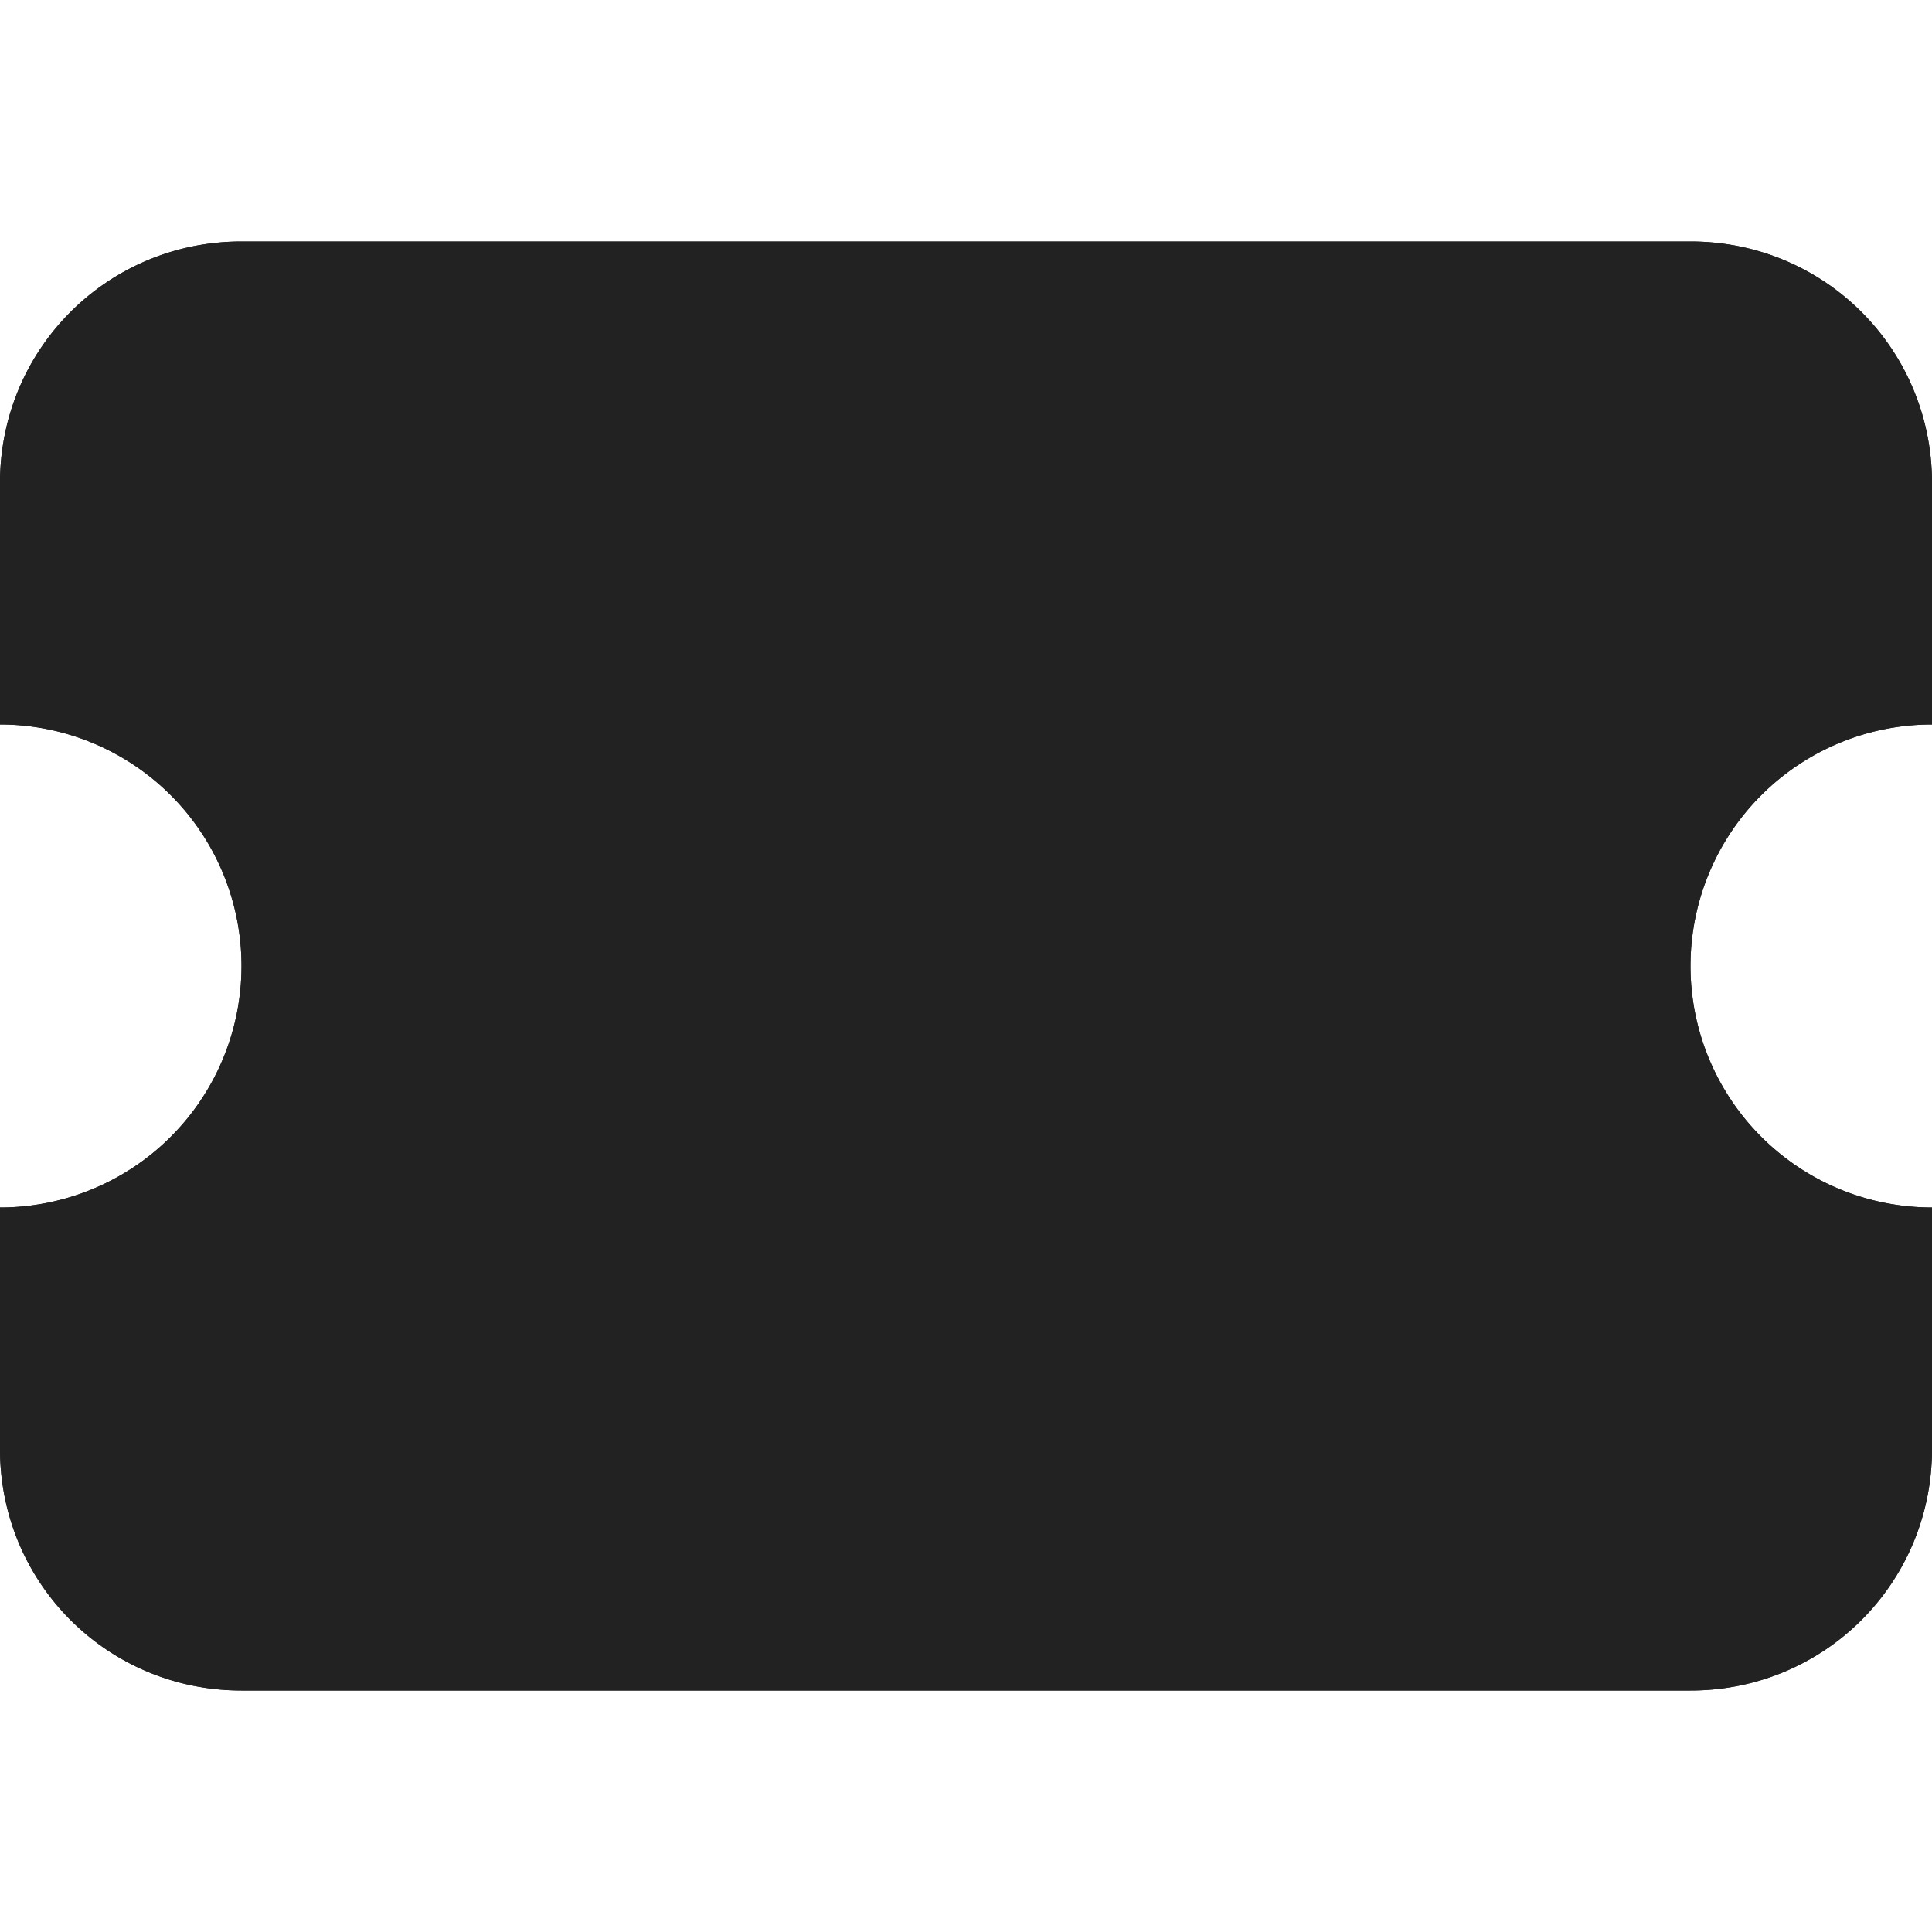 <svg xmlns="http://www.w3.org/2000/svg" width="16" height="16"><g fill="#222"><path d="M2 2C.89 2 0 2.89 0 4v2a2 2 0 1 1 0 4v2c0 1.11.89 2 2 2h12c1.11 0 2-.89 2-2v-2a2 2 0 1 1 0-4V4c0-1.11-.89-2-2-2zm0 0"/><path d="M2 2C.89 2 0 2.89 0 4v2a2 2 0 1 1 0 4v2c0 1.11.89 2 2 2h12c1.11 0 2-.89 2-2v-2a2 2 0 1 1 0-4V4c0-1.11-.89-2-2-2zm0 0"/></g></svg>